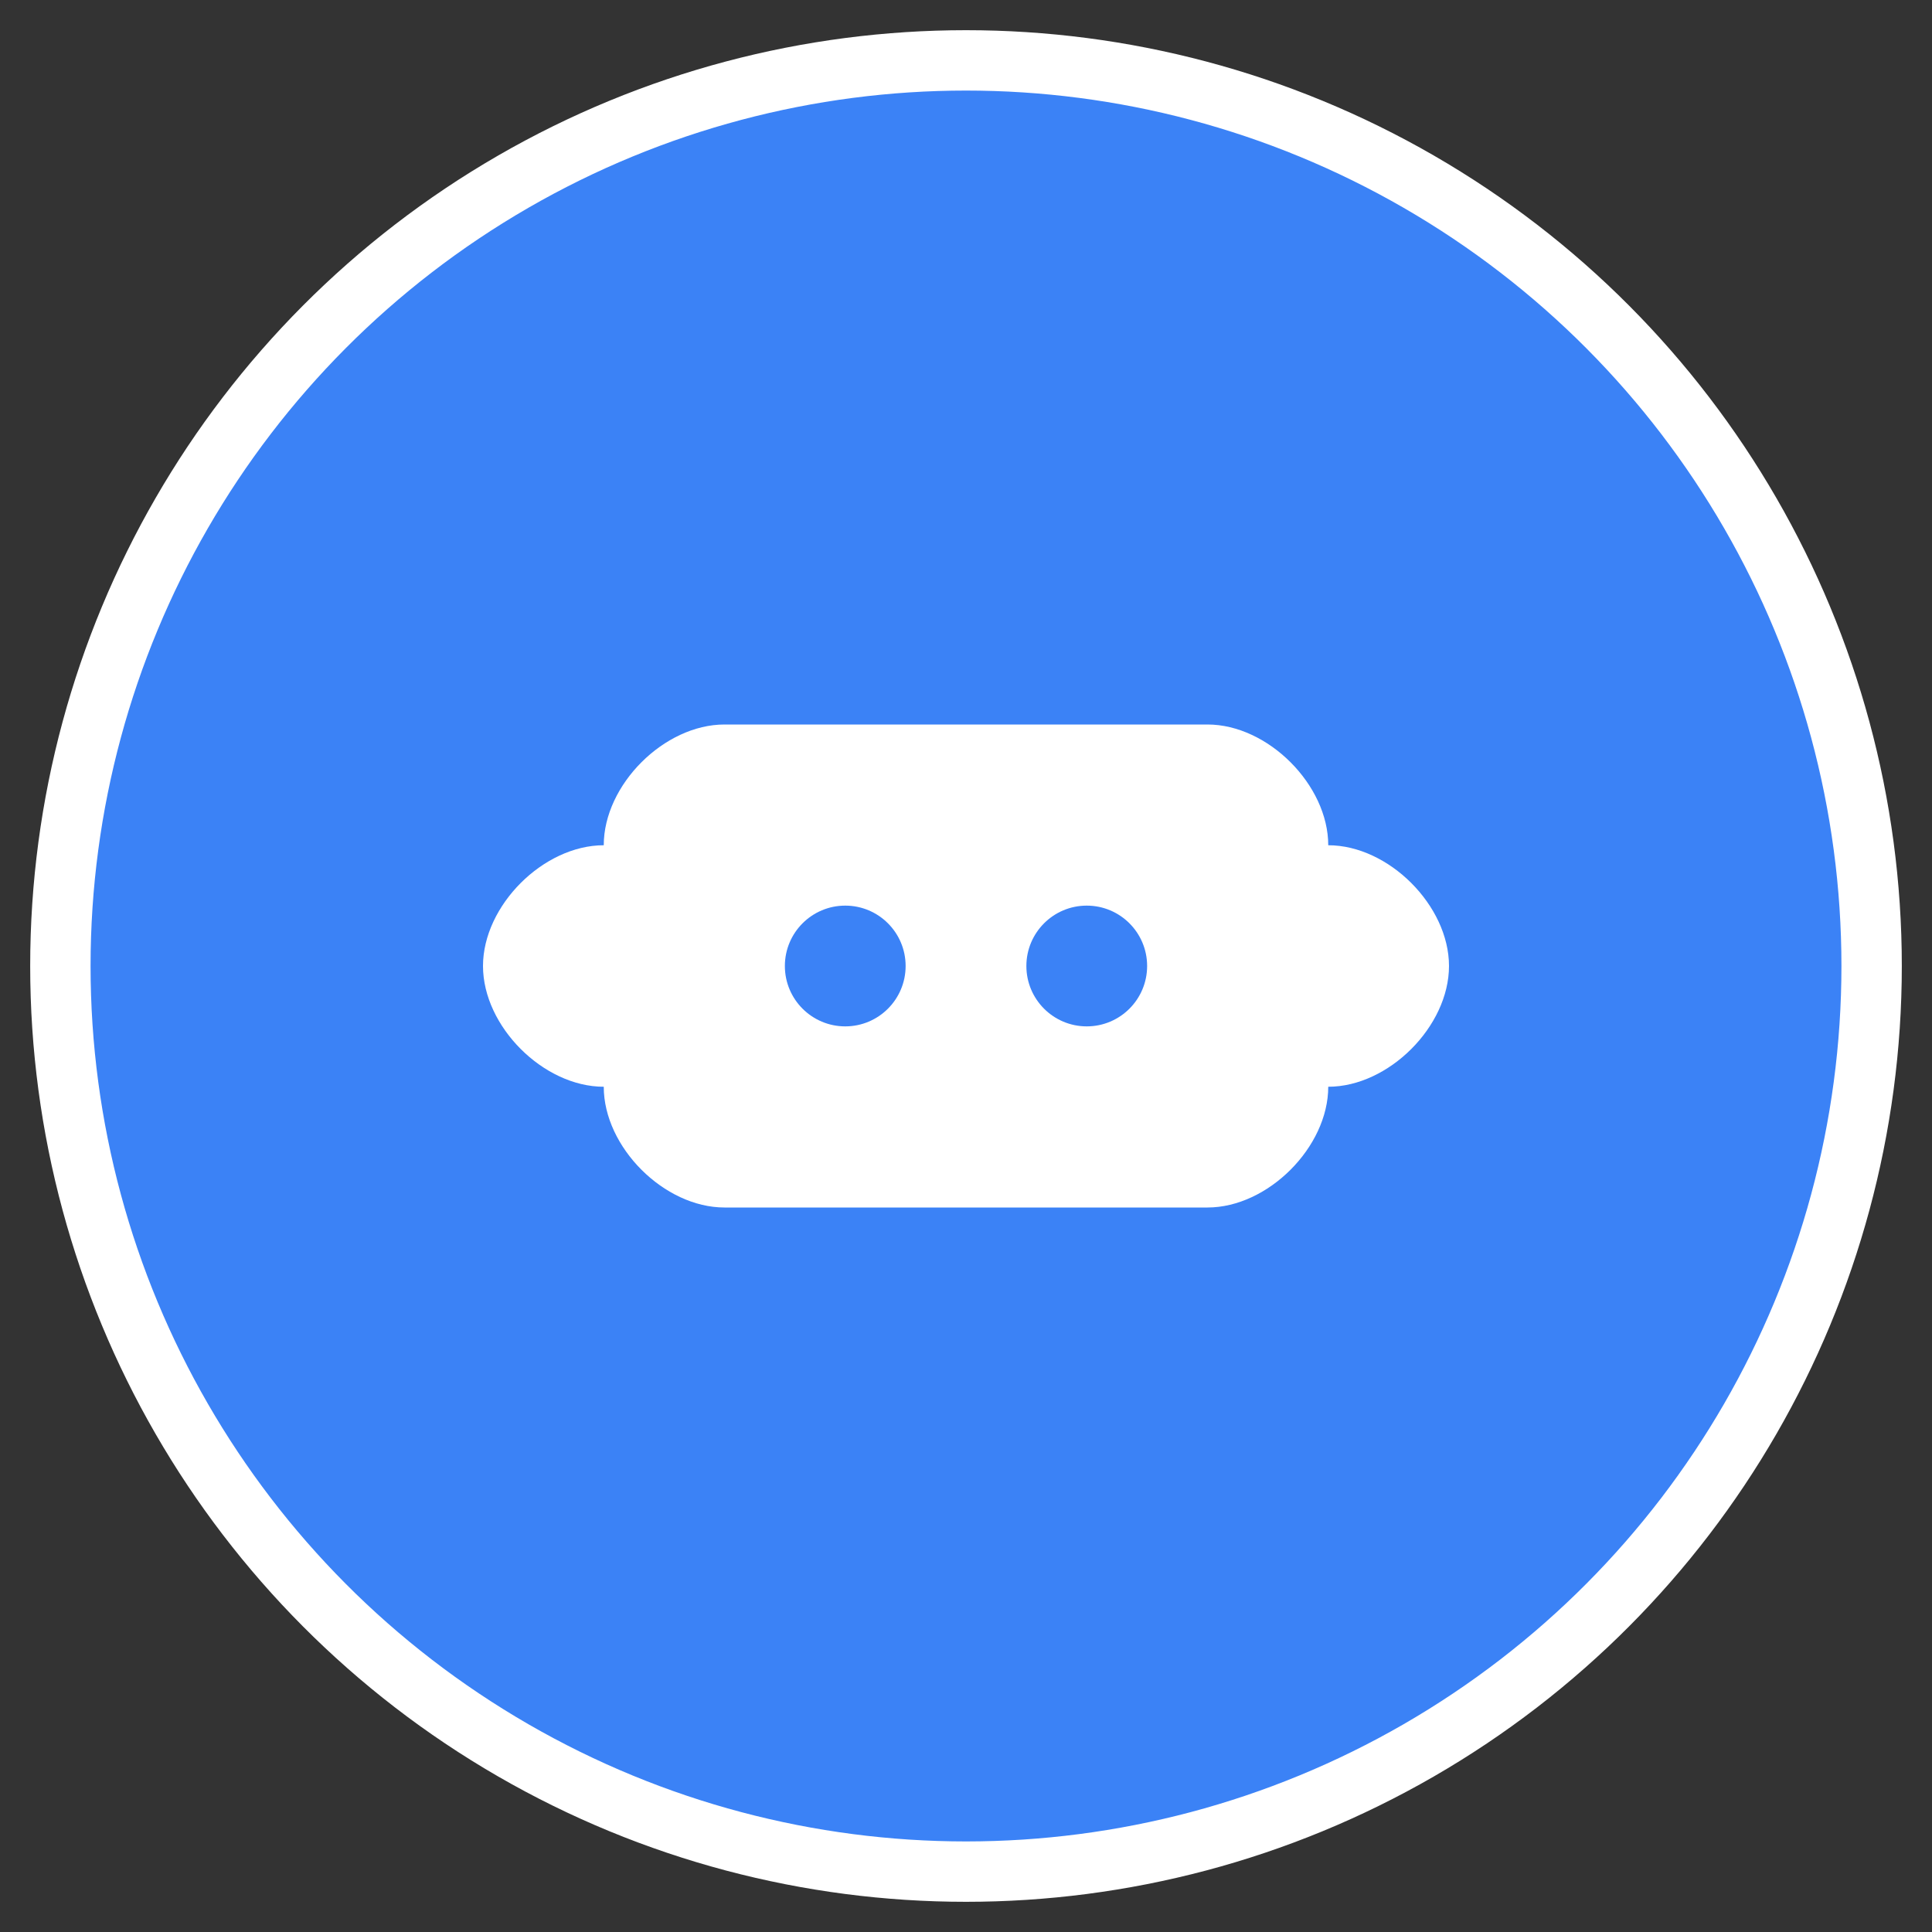 <svg width="64" height="64" viewBox="0 0 64 64" xmlns="http://www.w3.org/2000/svg">
  <rect x="0" y="0" width="64" height="64" fill="#333333" stroke="none"/>
  <!-- Background circle -->
  <circle cx="32" cy="32" r="30" fill="#3b82f6" stroke="#ffffff" stroke-width="2"/>
  
  <!-- Brain icon -->
  <path d="M20 28c-2 0-4 2-4 4s2 4 4 4c0 2 2 4 4 4h16c2 0 4-2 4-4 2 0 4-2 4-4s-2-4-4-4c0-2-2-4-4-4H24c-2 0-4 2-4 4z" fill="#ffffff"/>
  <circle cx="28" cy="32" r="2" fill="#3b82f6"/>
  <circle cx="36" cy="32" r="2" fill="#3b82f6"/>
  
  <title>Quiz Entusiast</title>
</svg>
